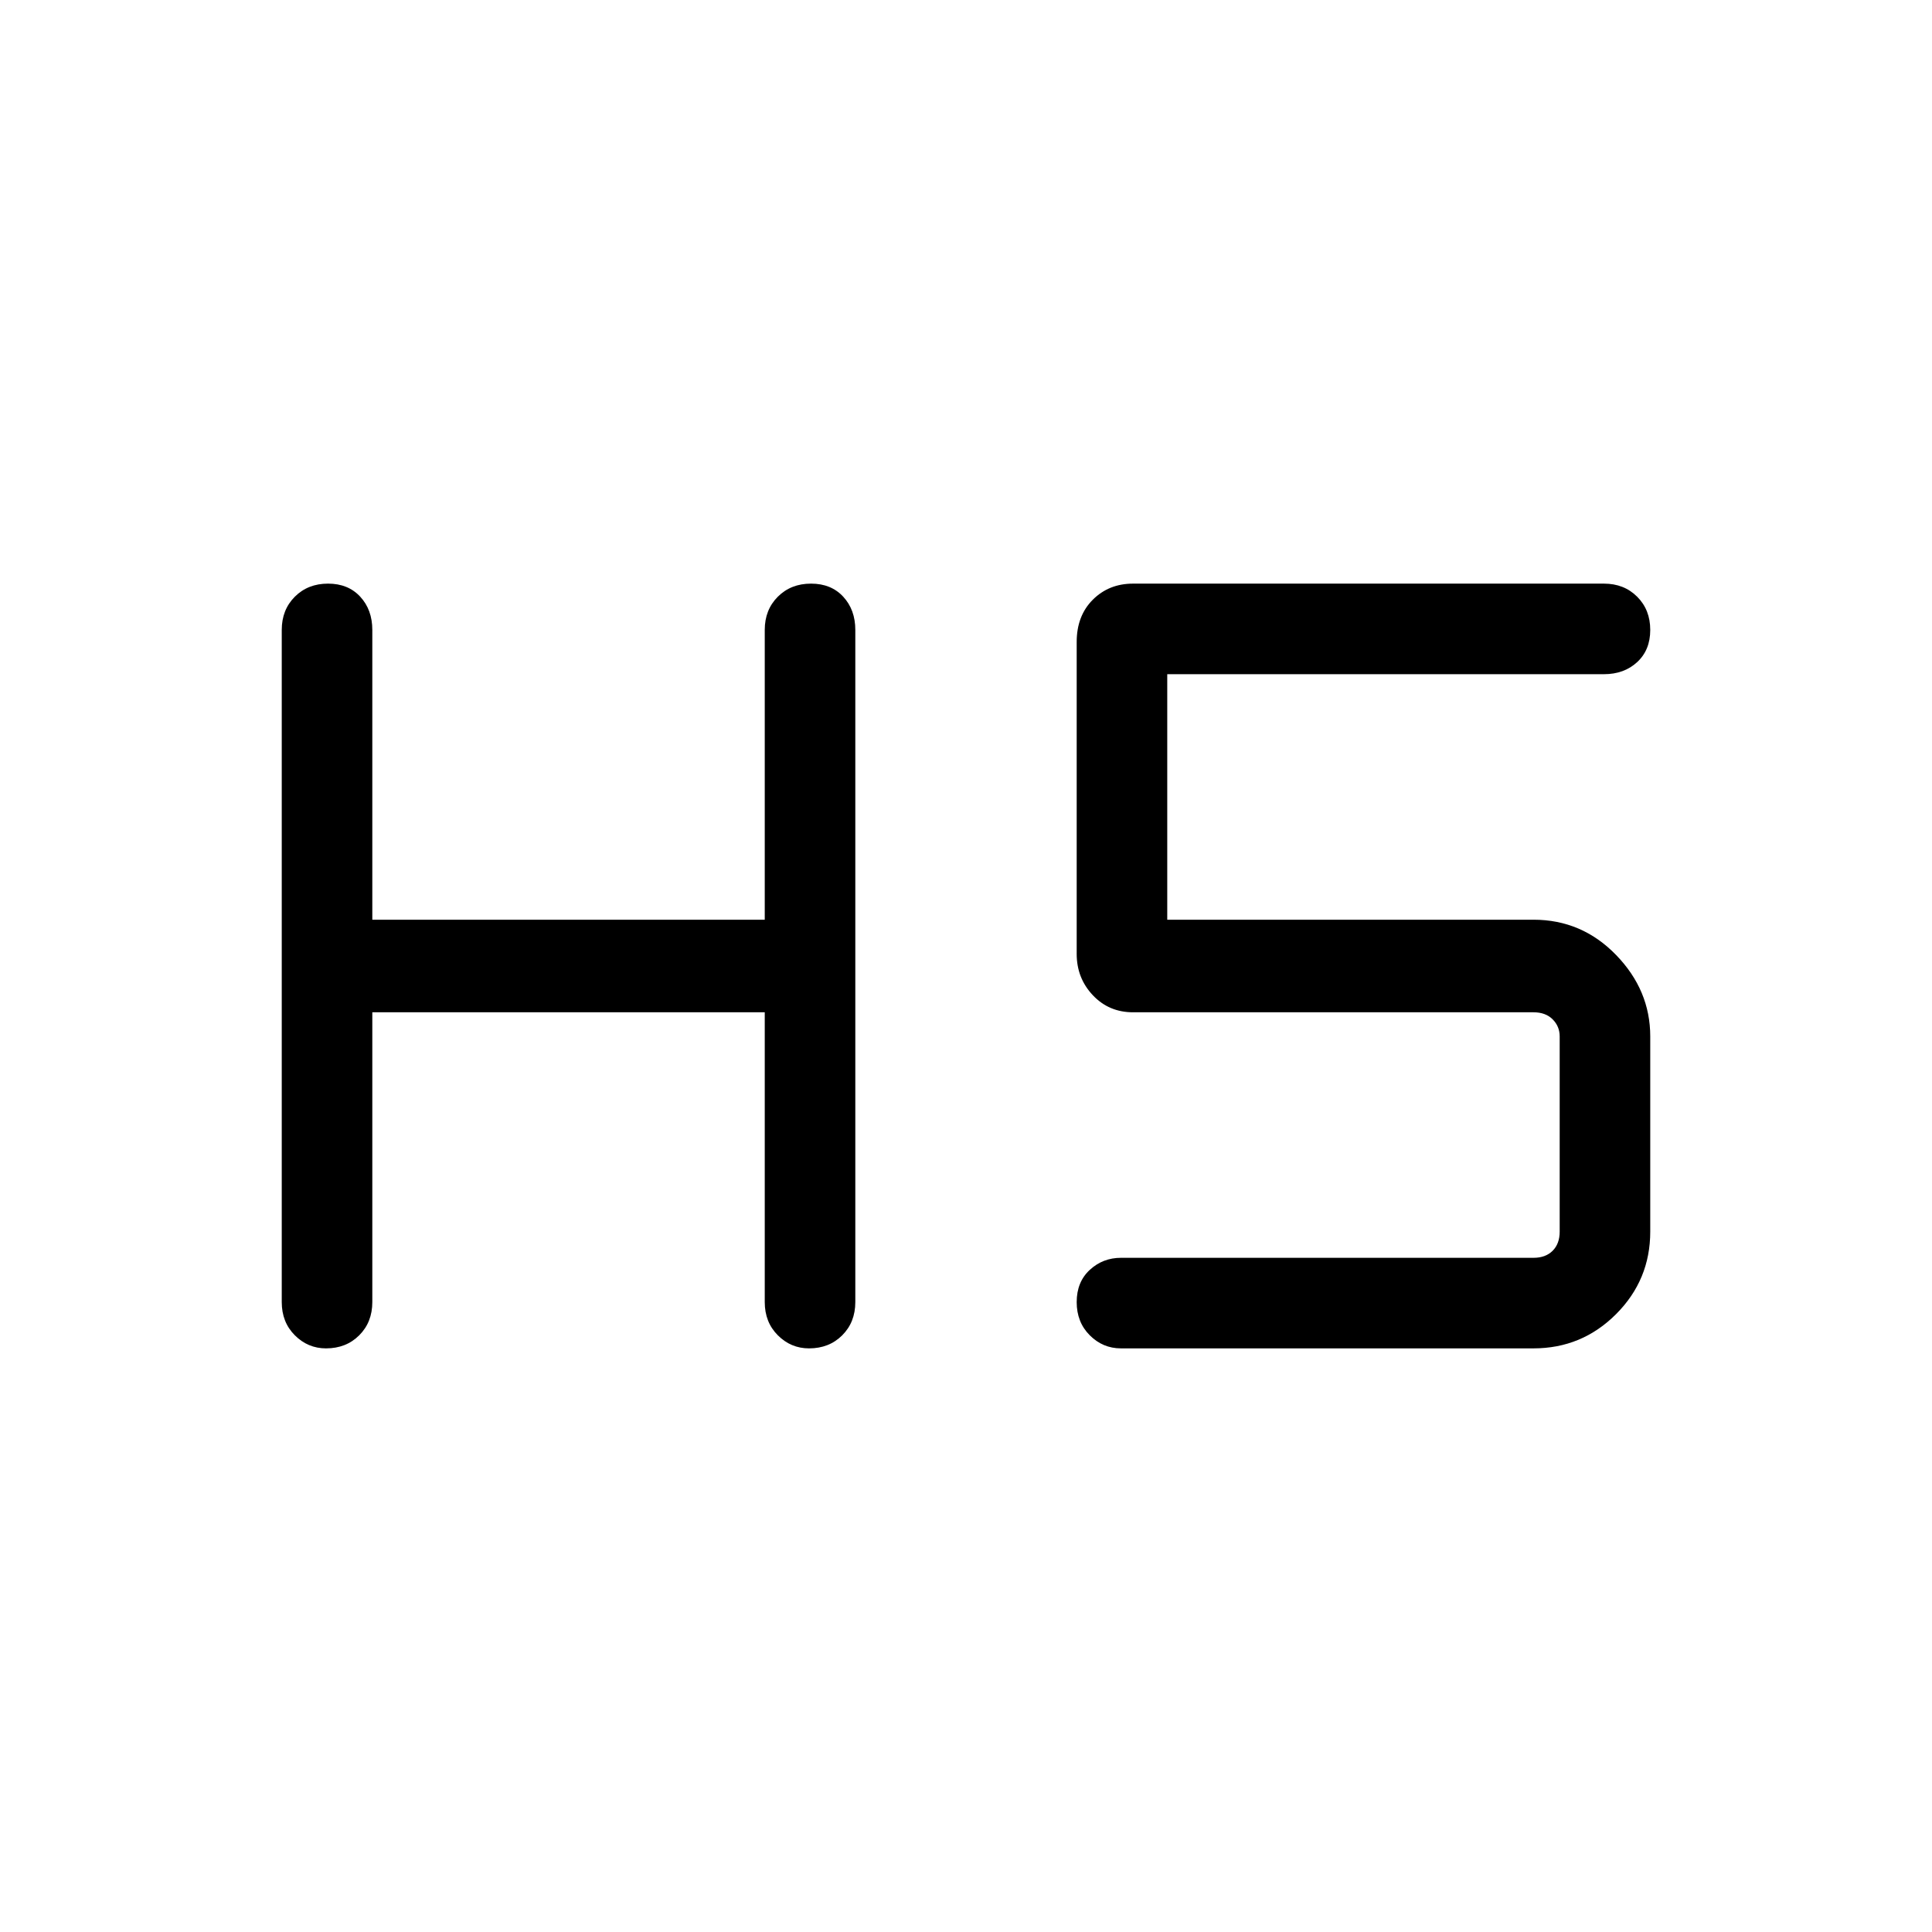 <svg xmlns="http://www.w3.org/2000/svg" height="48" width="48"><path d="M8.1 33.5q-.45 0-.775-.325T7 32.35v-16.7q0-.5.325-.825.325-.325.825-.325.5 0 .8.325.3.325.3.825v7.2H19v-7.2q0-.5.325-.825.325-.325.825-.325.5 0 .8.325.3.325.3.825v16.7q0 .5-.325.825-.325.325-.825.325-.45 0-.775-.325T19 32.35v-7.2H9.25v7.2q0 .5-.325.825-.325.325-.825.325Zm19.75 0q-.45 0-.775-.325t-.325-.825q0-.5.325-.8.325-.3.775-.3H38.1q.3 0 .475-.175t.175-.475v-4.85q0-.25-.175-.425t-.475-.175h-9.95q-.6 0-1-.425t-.4-1.025v-7.75q0-.65.4-1.05t1-.4h11.7q.5 0 .825.325.325.325.325.825 0 .5-.325.8-.325.3-.825.3H29v6.1h9.1q1.2 0 2.05.875.85.875.85 2.025v4.85q0 1.2-.85 2.05-.85.85-2.05.85Z"/></svg>
